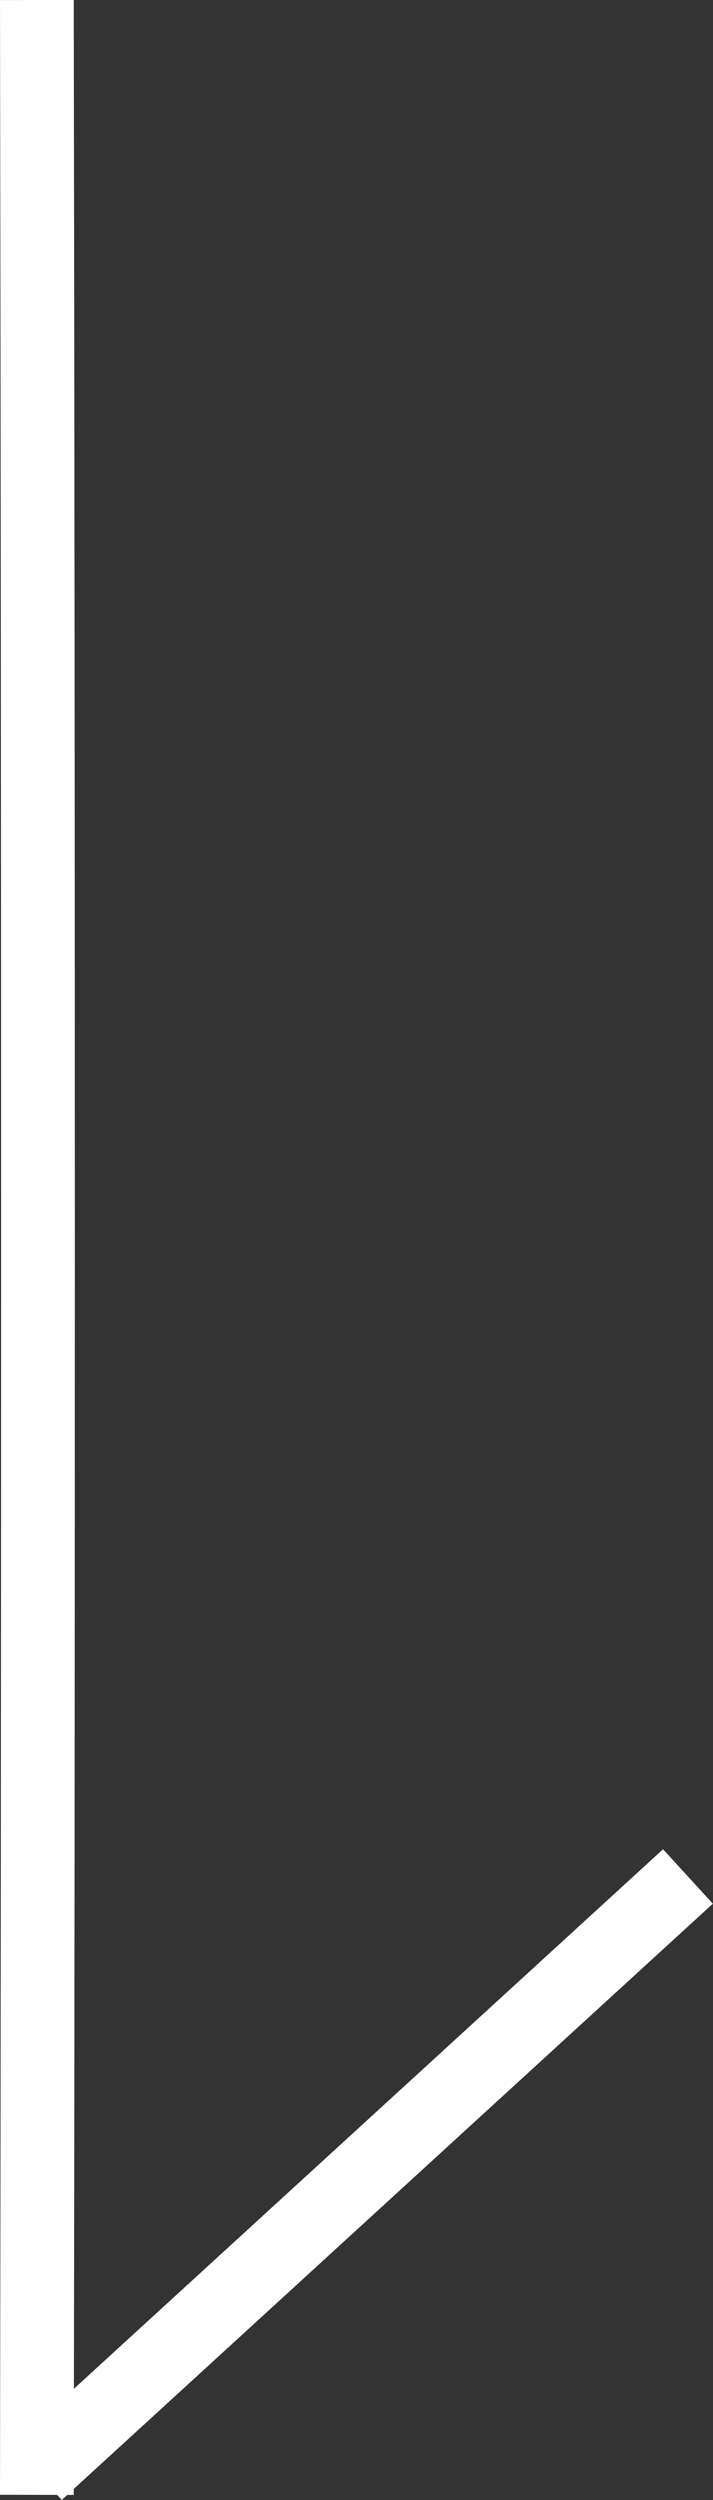<?xml version="1.0" encoding="utf-8"?>
<!-- Generator: Adobe Illustrator 28.0.0, SVG Export Plug-In . SVG Version: 6.00 Build 0)  -->
<svg version="1.1" id="圖層_1" xmlns="http://www.w3.org/2000/svg" xmlns:xlink="http://www.w3.org/1999/xlink" x="0px" y="0px"
	 viewBox="0 0 96.7 338.8" style="enable-background:new 0 0 96.7 338.8;" xml:space="preserve">
<rect x="0" y="0" width="96.7" height="338.8" fill="#333333" stroke="none"/>
<style type="text/css">
	.st0{fill:#26B400;stroke:#FFFFFF;stroke-width:10;stroke-miterlimit:10;}
	.st1{fill:#FFFFFF;stroke:#FFFFFF;stroke-width:10;stroke-miterlimit:10;}
</style>
<path class="st0" d="M5,0c0.2,112.9,0.2,224.9,0,338.1"/>
<line class="st1" x1="5" y1="335.1" x2="93.3" y2="254.3"/>
</svg>
